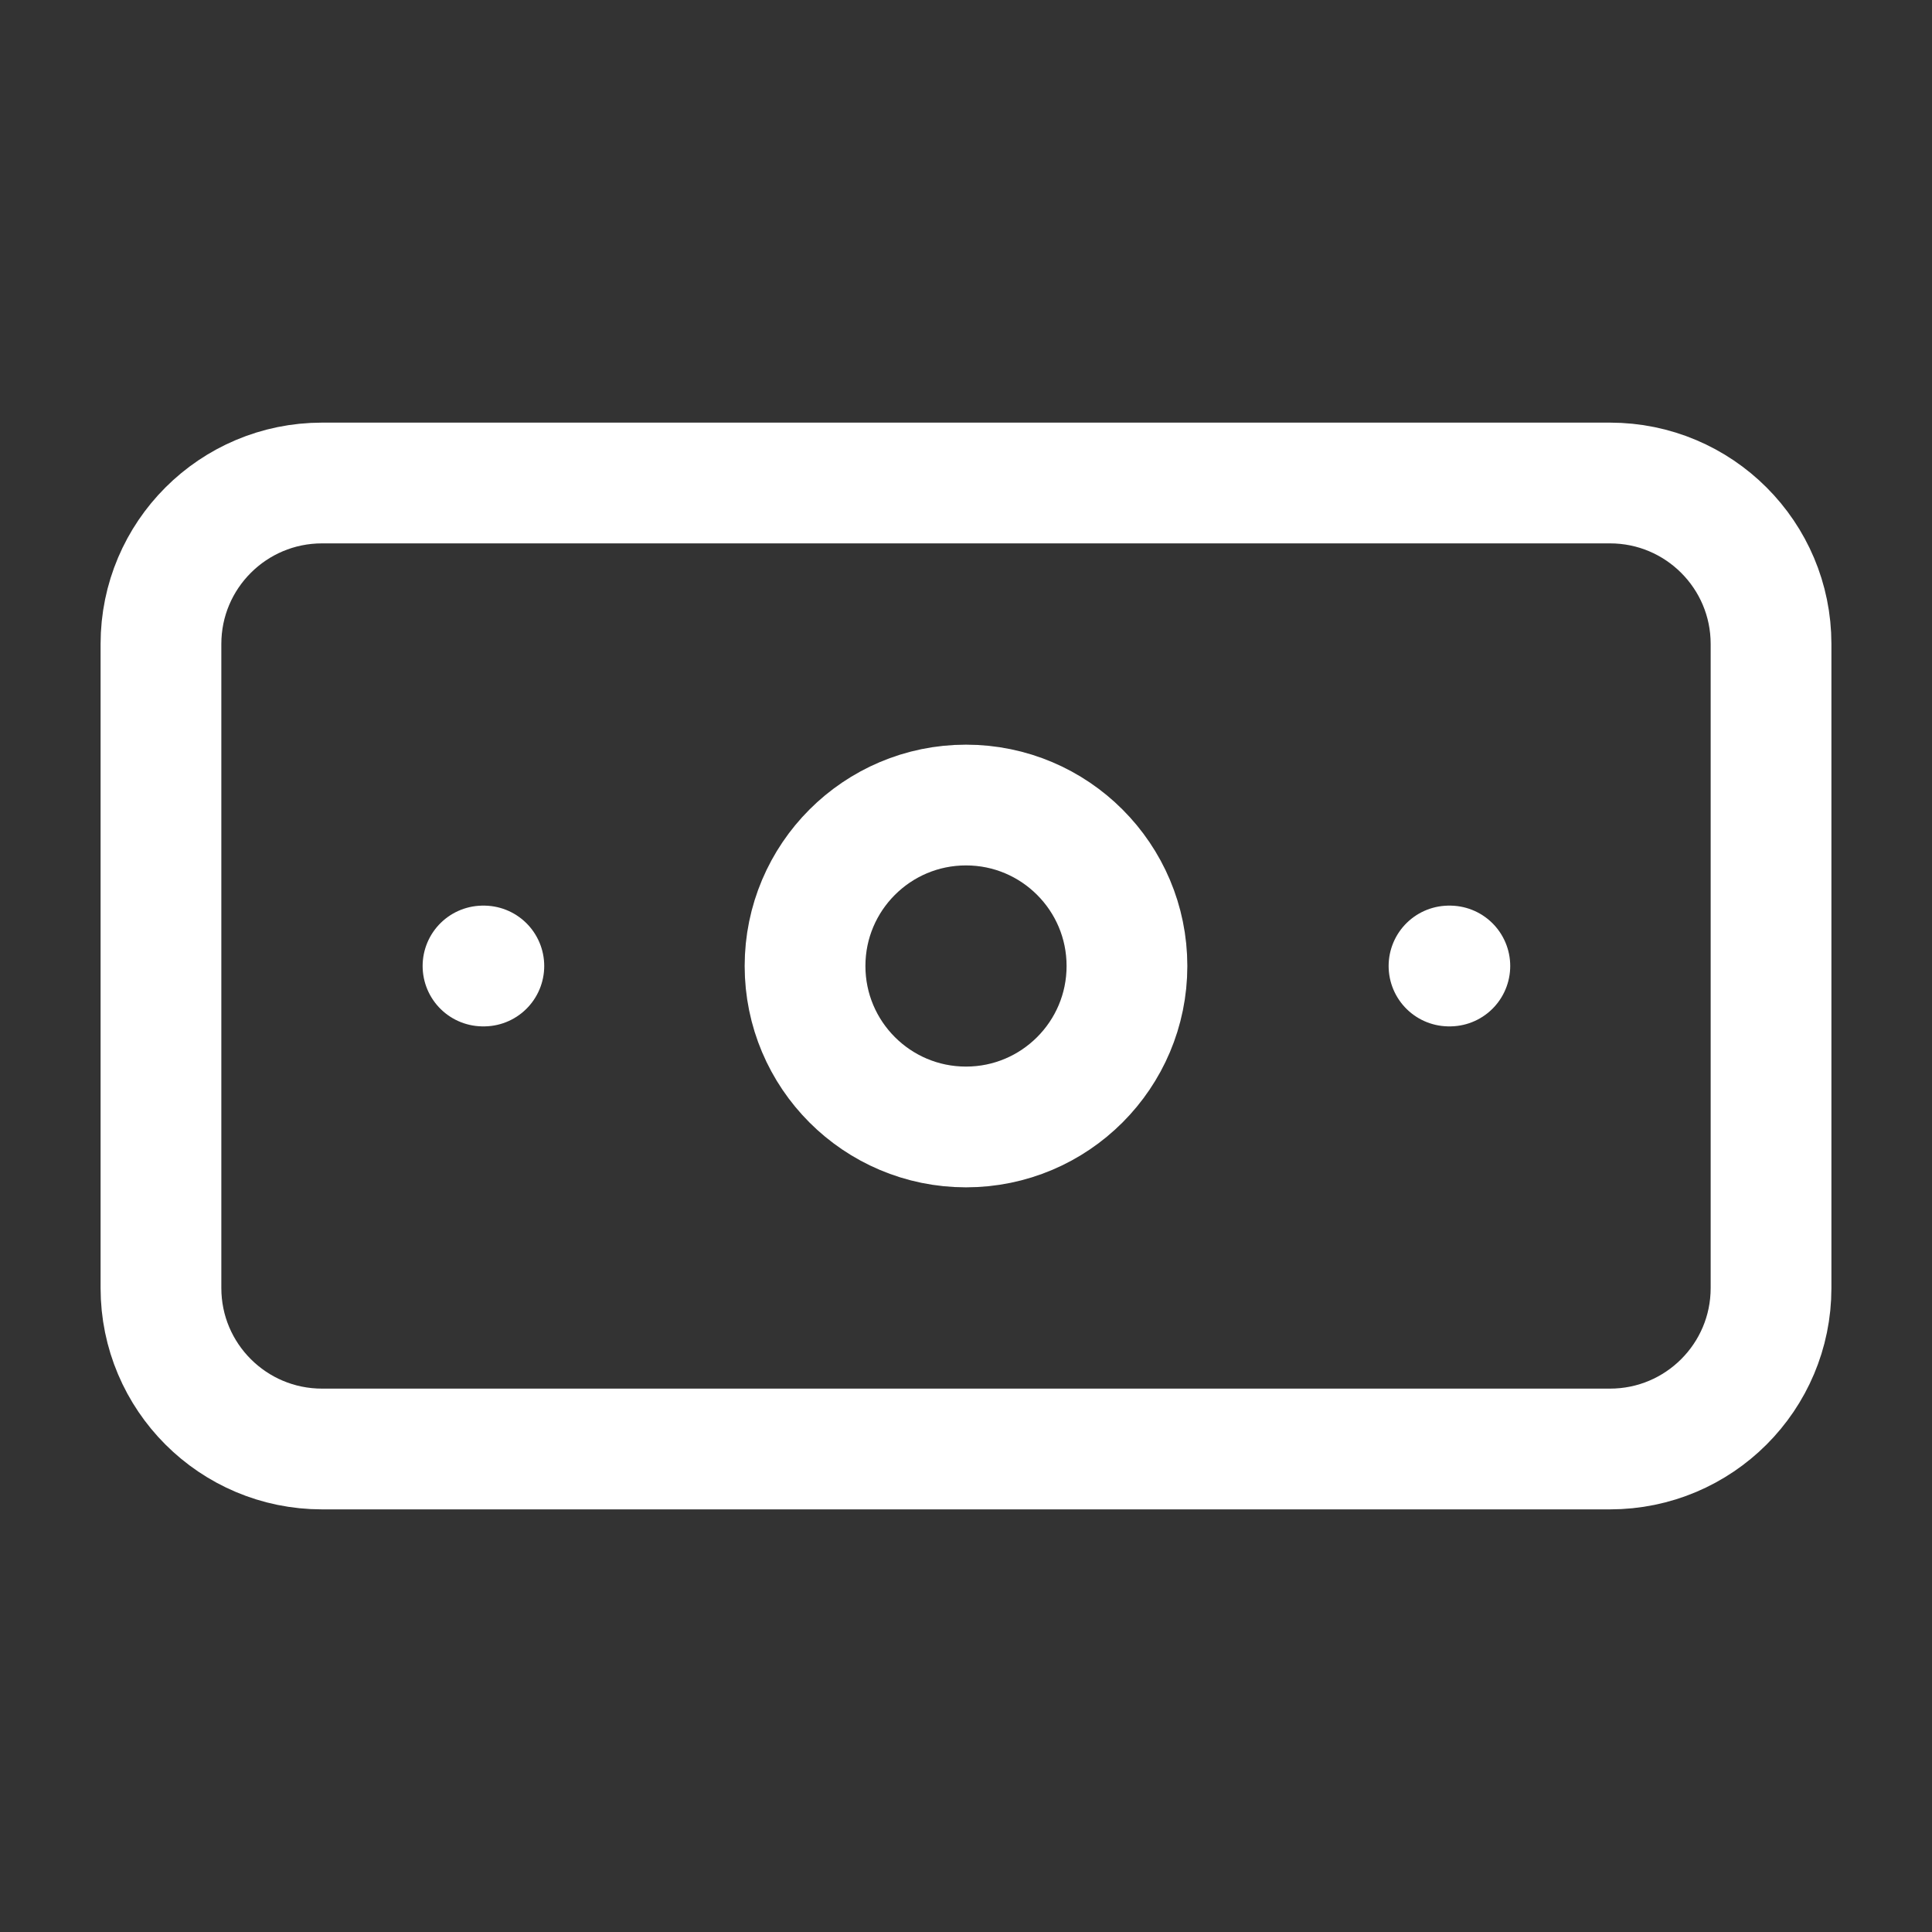 <svg width="16" height="16" viewBox="0 0 16 16" fill="none" xmlns="http://www.w3.org/2000/svg">
<rect x="0" y="0" width="16" height="16" fill="#333333" stroke="none"/>
<path d="M13.333 4H2.667C1.93 4 1.333 4.597 1.333 5.333V10.667C1.333 11.403 1.93 12 2.667 12H13.333C14.07 12 14.667 11.403 14.667 10.667V5.333C14.667 4.597 14.07 4 13.333 4Z" stroke="white" stroke-linecap="round" stroke-linejoin="round"/>
<path d="M8 9.333C8.736 9.333 9.333 8.736 9.333 8C9.333 7.264 8.736 6.667 8 6.667C7.264 6.667 6.667 7.264 6.667 8C6.667 8.736 7.264 9.333 8 9.333Z" stroke="white" stroke-linecap="round" stroke-linejoin="round"/>
<path d="M4 8H4.007M12 8H12.007" stroke="white" stroke-linecap="round" stroke-linejoin="round"/>
</svg>
